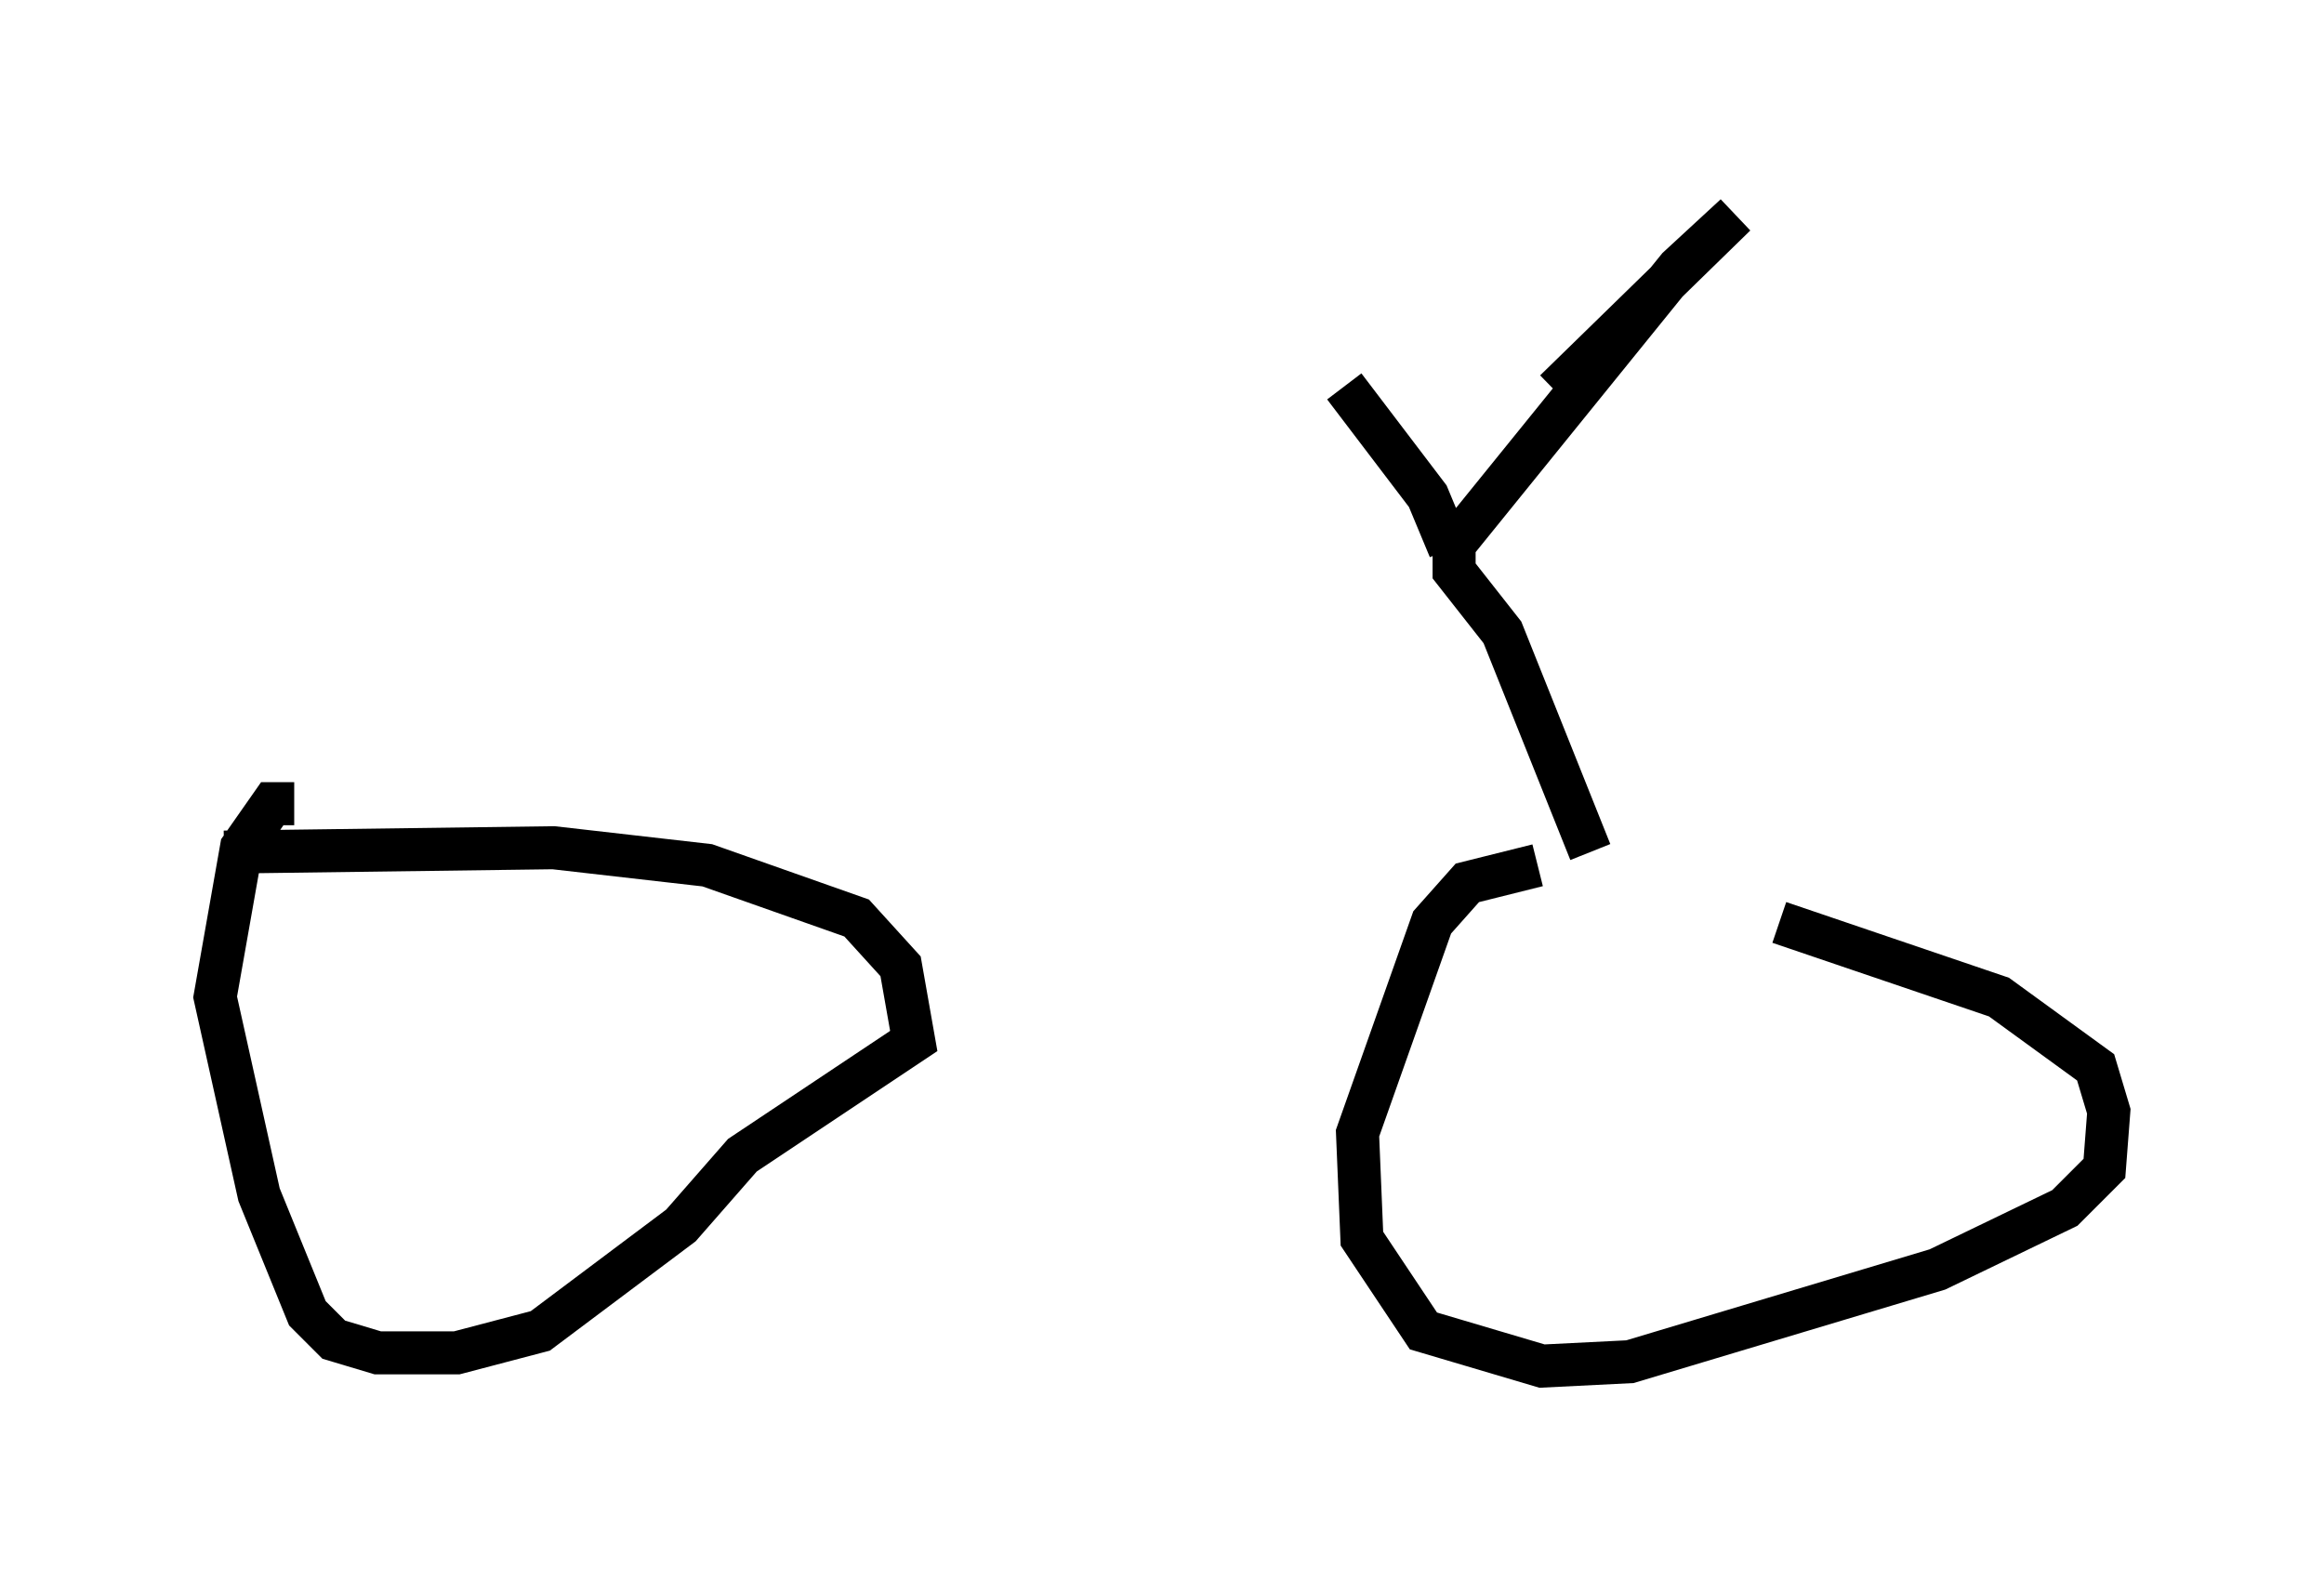 <?xml version="1.0" encoding="utf-8" ?>
<svg baseProfile="full" height="36.746" version="1.1" width="53.998" xmlns="http://www.w3.org/2000/svg" xmlns:ev="http://www.w3.org/2001/xml-events" xmlns:xlink="http://www.w3.org/1999/xlink"><defs /><rect fill="white" height="36.746" width="53.998" x="0" y="0" /><path d="M35.523, 20.823 m5.819, 0.613 l5.104, 1.735 2.246, 1.633 l0.306, 1.021 -0.102, 1.327 l-0.919, 0.919 -2.96, 1.429 l-7.146, 2.144 -2.042, 0.102 l-2.756, -0.817 -1.429, -2.144 l-0.102, -2.45 1.735, -4.9 l0.817, -0.919 1.633, -0.408 m-30.523, -0.306 l7.656, -0.102 3.573, 0.408 l3.471, 1.225 1.021, 1.123 l0.306, 1.735 -3.981, 2.654 l-1.429, 1.633 -3.267, 2.45 l-1.94, 0.51 -1.838, 0.0 l-1.021, -0.306 -0.613, -0.613 l-1.123, -2.756 -1.021, -4.594 l0.613, -3.471 0.715, -1.021 l0.51, 0.0 m30.115, 1.123 l-2.042, -5.104 -1.123, -1.429 l0.0, -0.613 5.206, -6.431 l1.327, -1.225 -4.185, 4.083 m-2.45, 3.675 l-0.51, -1.225 -1.94, -2.552 " fill="none" stroke="black" stroke-width="1" /></svg>